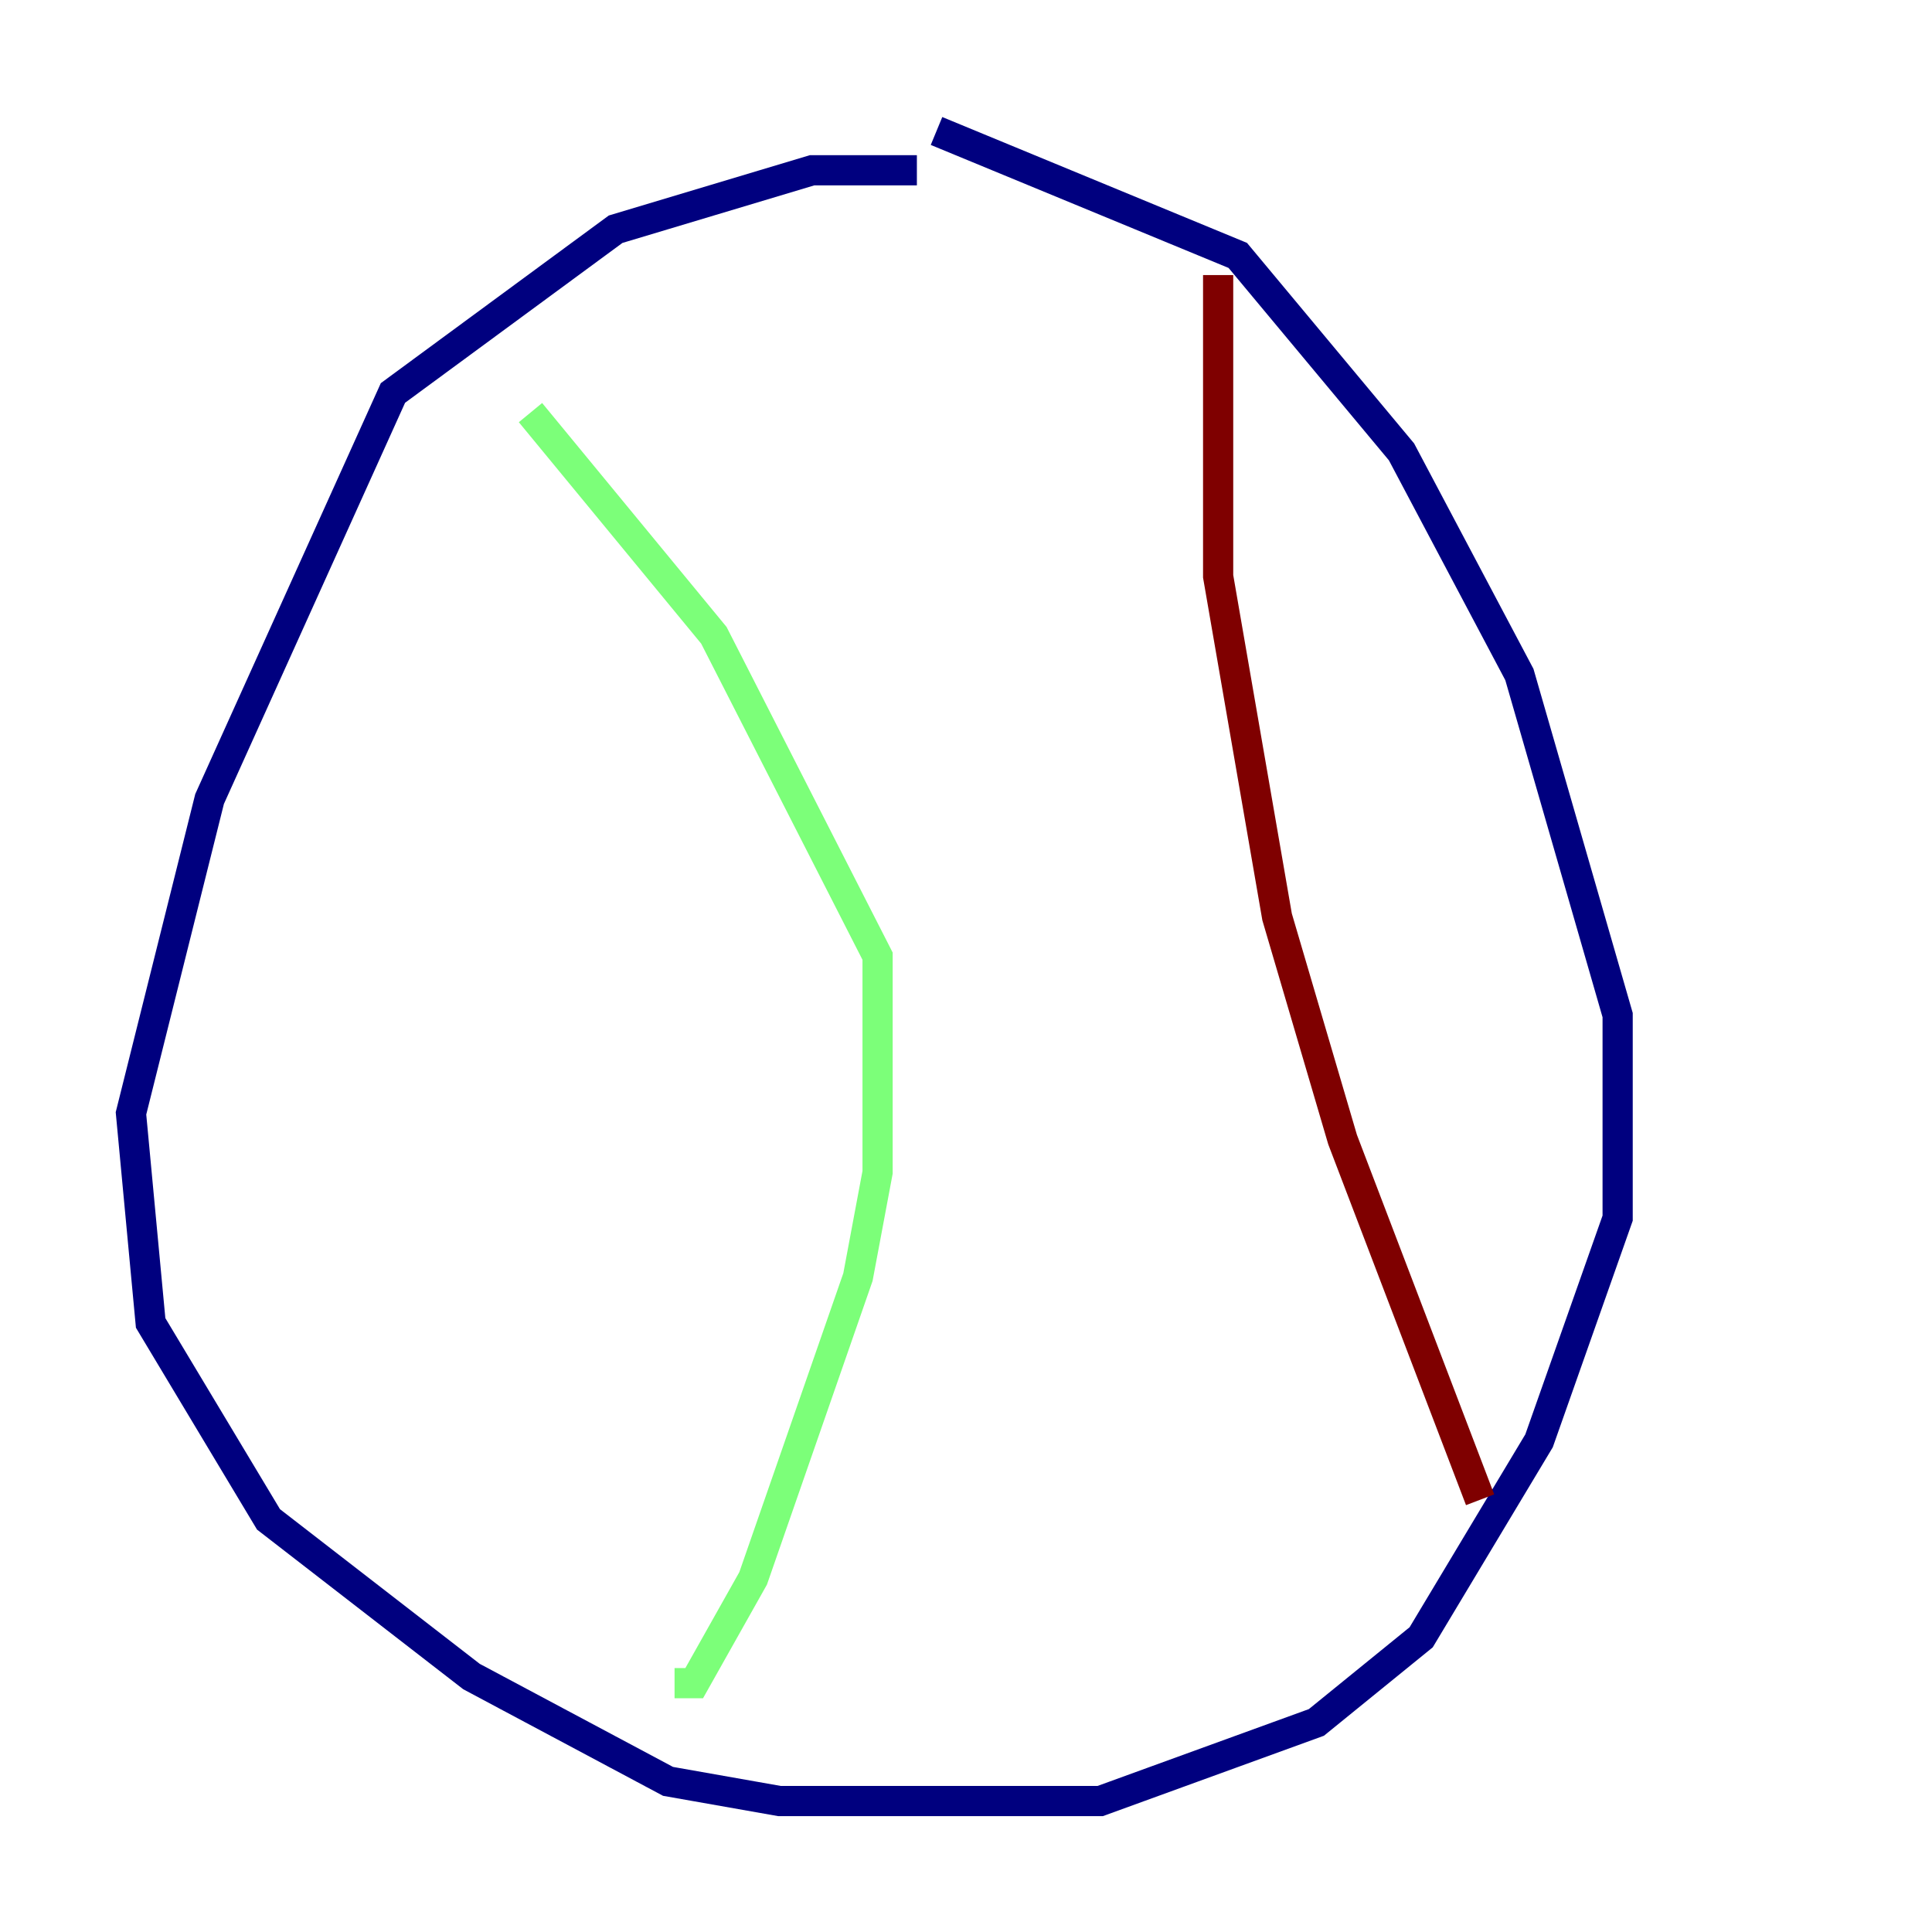 <?xml version="1.0" encoding="utf-8" ?>
<svg baseProfile="tiny" height="128" version="1.2" viewBox="0,0,128,128" width="128" xmlns="http://www.w3.org/2000/svg" xmlns:ev="http://www.w3.org/2001/xml-events" xmlns:xlink="http://www.w3.org/1999/xlink"><defs /><polyline fill="none" points="62.047,8.678 82.007,16.922 92.854,29.939 100.664,44.691 107.173,67.254 107.173,80.705 101.966,95.458 94.156,108.475 87.214,114.115 72.895,119.322 51.634,119.322 44.258,118.02 31.241,111.078 17.79,100.664 9.98,87.647 8.678,73.763 13.885,52.936 26.034,26.034 40.786,15.186 53.803,11.281 60.746,11.281" stroke="#00007f" stroke-width="2" /><polyline fill="none" points="35.146,27.336 47.295,42.088 58.142,63.349 58.142,77.668 56.841,84.61 49.898,104.57 45.993,111.512 44.691,111.512" stroke="#7cff79" stroke-width="2" /><polyline fill="none" points="80.705,18.224 80.705,38.183 84.61,60.746 88.949,75.498 98.061,99.363" stroke="#7f0000" stroke-width="2" /></svg>